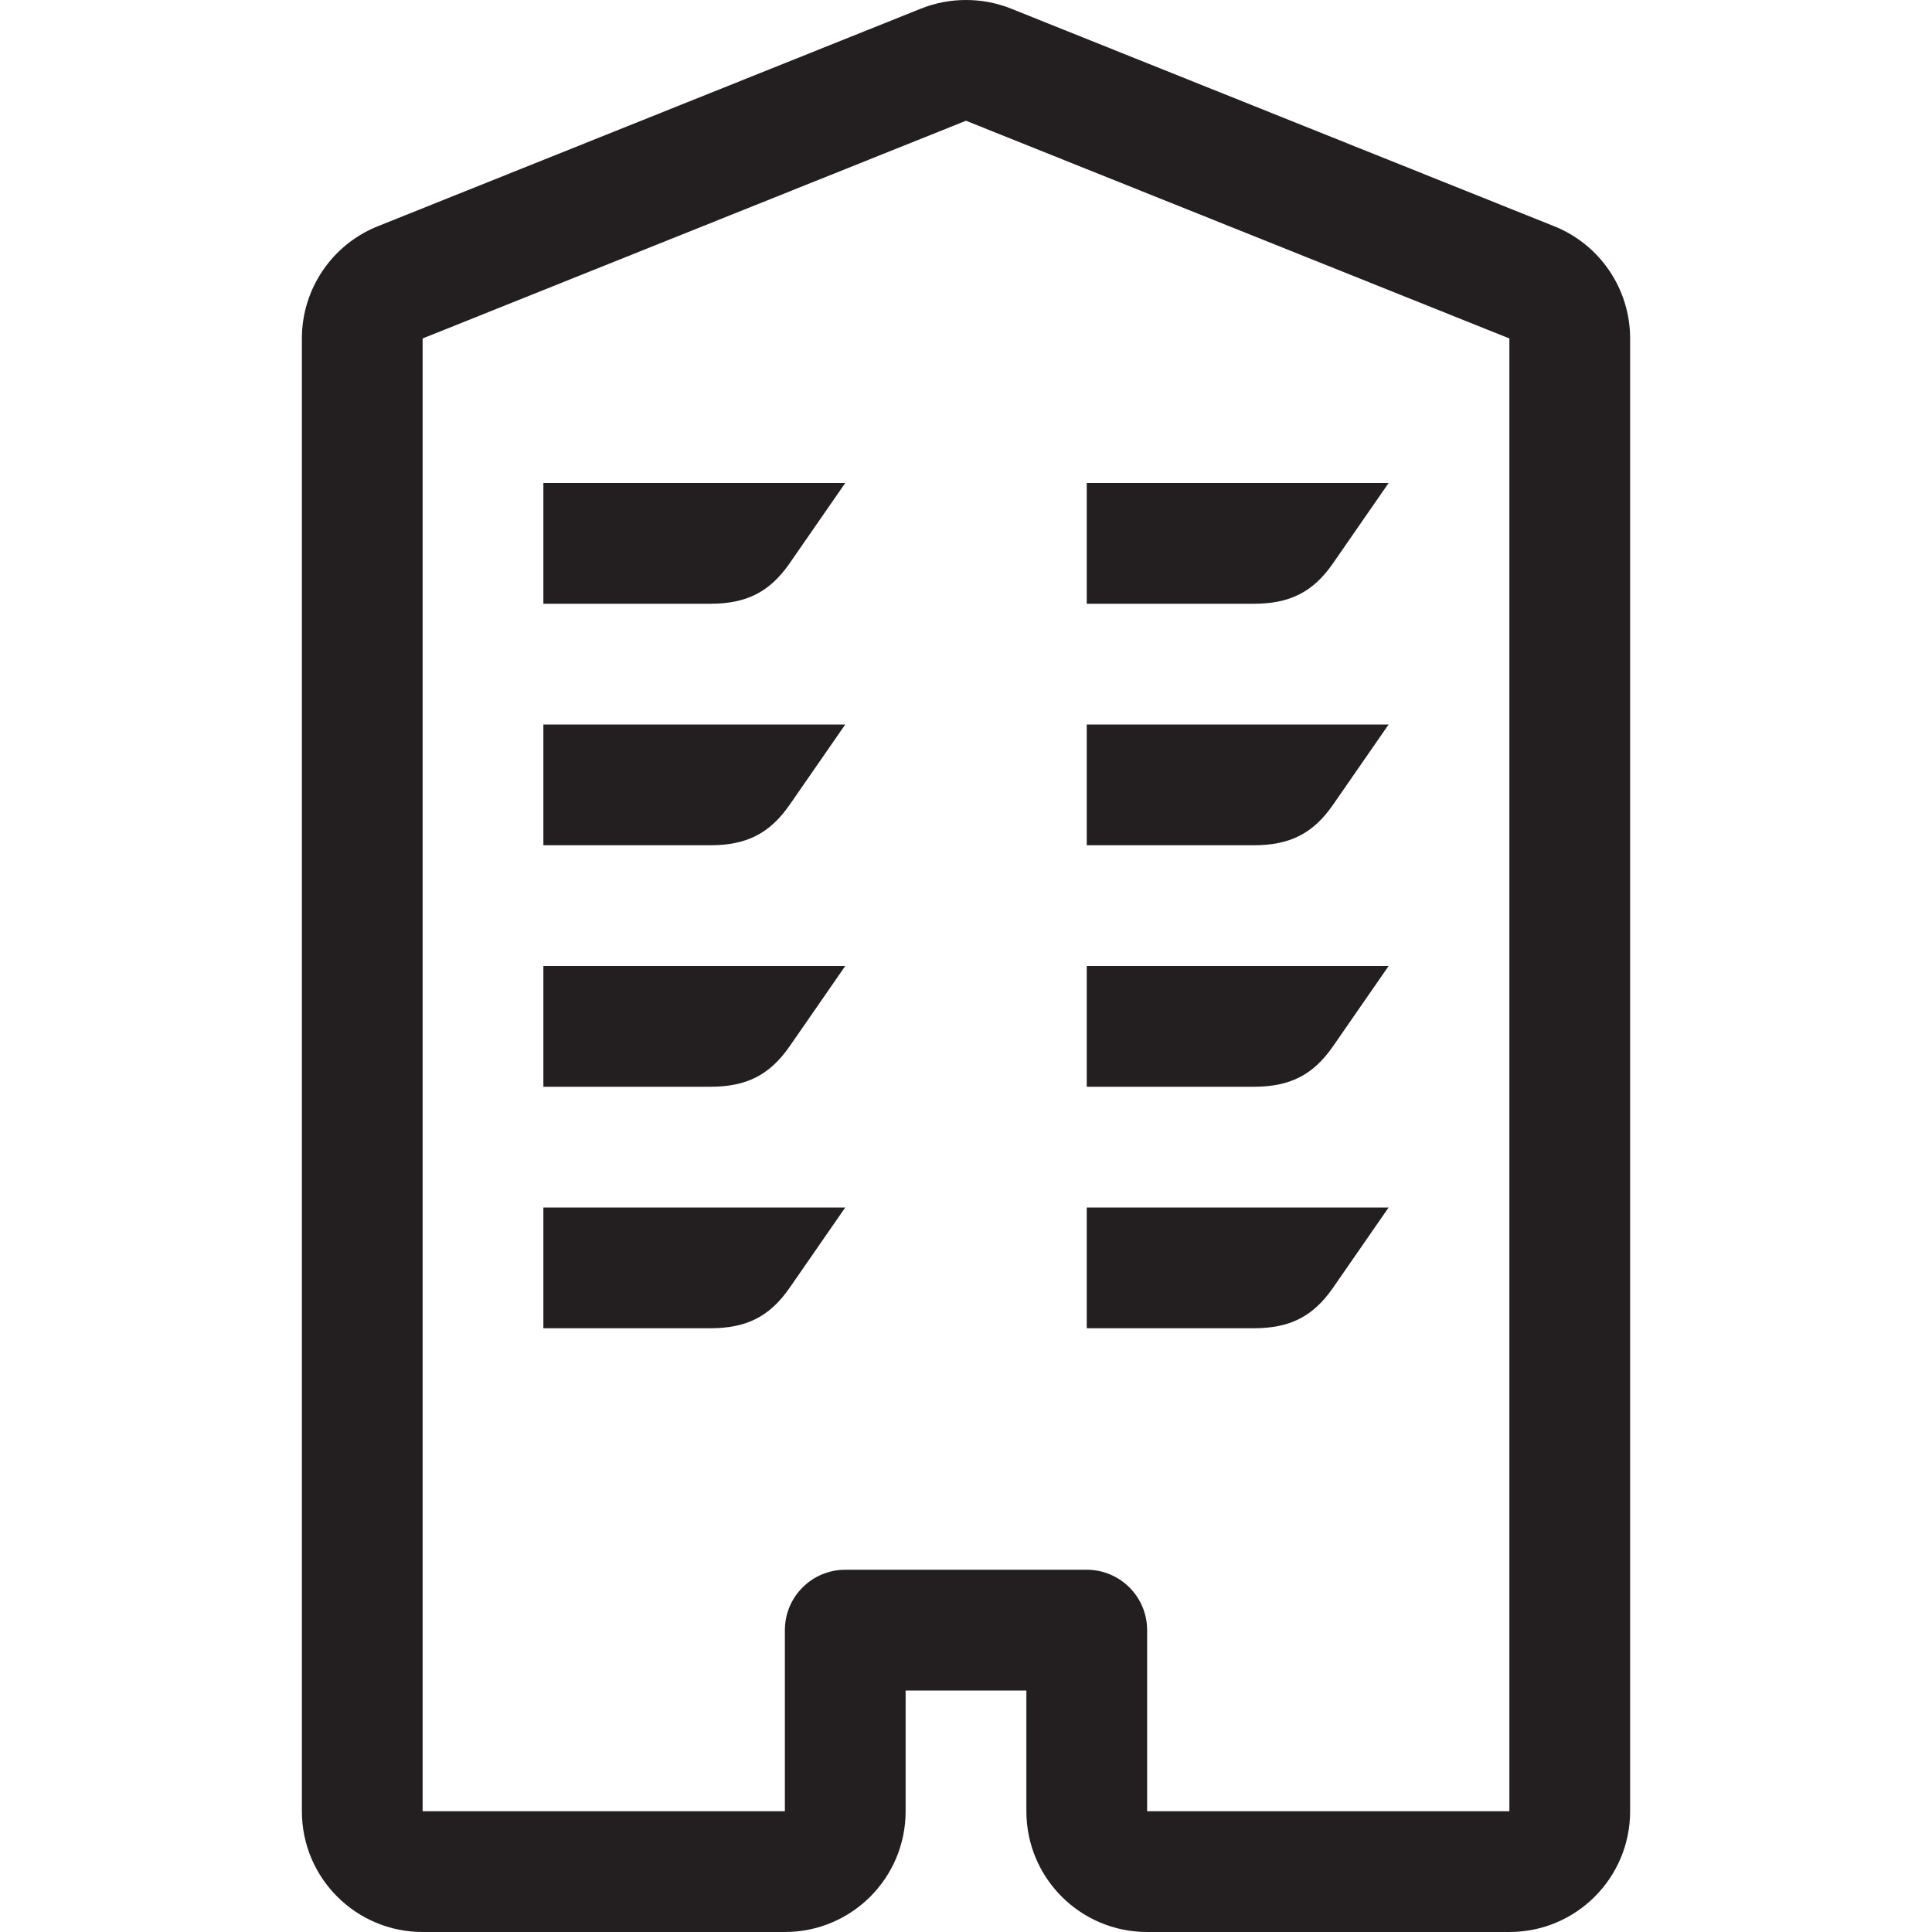 <?xml version="1.0" encoding="utf-8"?>
<!-- Generator: Adobe Illustrator 16.0.0, SVG Export Plug-In . SVG Version: 6.00 Build 0)  -->
<!DOCTYPE svg PUBLIC "-//W3C//DTD SVG 1.1//EN" "http://www.w3.org/Graphics/SVG/1.1/DTD/svg11.dtd">
<svg version="1.1" id="Layer_3" xmlns="http://www.w3.org/2000/svg" xmlns:xlink="http://www.w3.org/1999/xlink" x="0px" y="0px"
	 width="16px" height="16px" viewBox="0 0 16 16" enable-background="new 0 0 16 16" xml:space="preserve">
<path fill="#231F20" d="M7,10l-0.462,0.667c-0.167,0.24-0.36,0.332-0.651,0.333H4.5v-1H7z M7,8L6.538,8.667
	C6.371,8.907,6.177,8.999,5.887,9H4.5V8H7z M7,6L6.538,6.667C6.371,6.907,6.177,6.999,5.887,7H4.5V6H7z M11.5,10l-0.462,0.667
	c-0.167,0.24-0.36,0.332-0.651,0.333H9v-1H11.5z M11.5,8l-0.462,0.667c-0.167,0.24-0.36,0.332-0.651,0.333H9V8H11.5z M11.5,6
	l-0.462,0.667c-0.167,0.24-0.36,0.332-0.651,0.333H9V6H11.5z M7,4L6.538,4.667C6.371,4.907,6.177,4.999,5.887,5H4.5V4H7z M11.5,4
	l-0.462,0.667c-0.167,0.24-0.36,0.332-0.651,0.333H9V4H11.5z M12.872,1.874l-4.5-1.803C8.252,0.023,8.126,0,8,0
	S7.748,0.023,7.628,0.071l-4.5,1.803C2.749,2.026,2.5,2.394,2.5,2.803V15c0,0.553,0.448,1,1,1h3c0.552,0,1-0.447,1-1v-1h1v1
	c0,0.553,0.448,1,1,1h3c0.552,0,1-0.447,1-1V2.803C13.5,2.394,13.251,2.026,12.872,1.874z M12.5,15h-3v-1.5
	C9.5,13.224,9.276,13,9,13H7c-0.276,0-0.5,0.224-0.5,0.5V15h-3V2.803L8,1l4.5,1.803V15z"/>
</svg>
